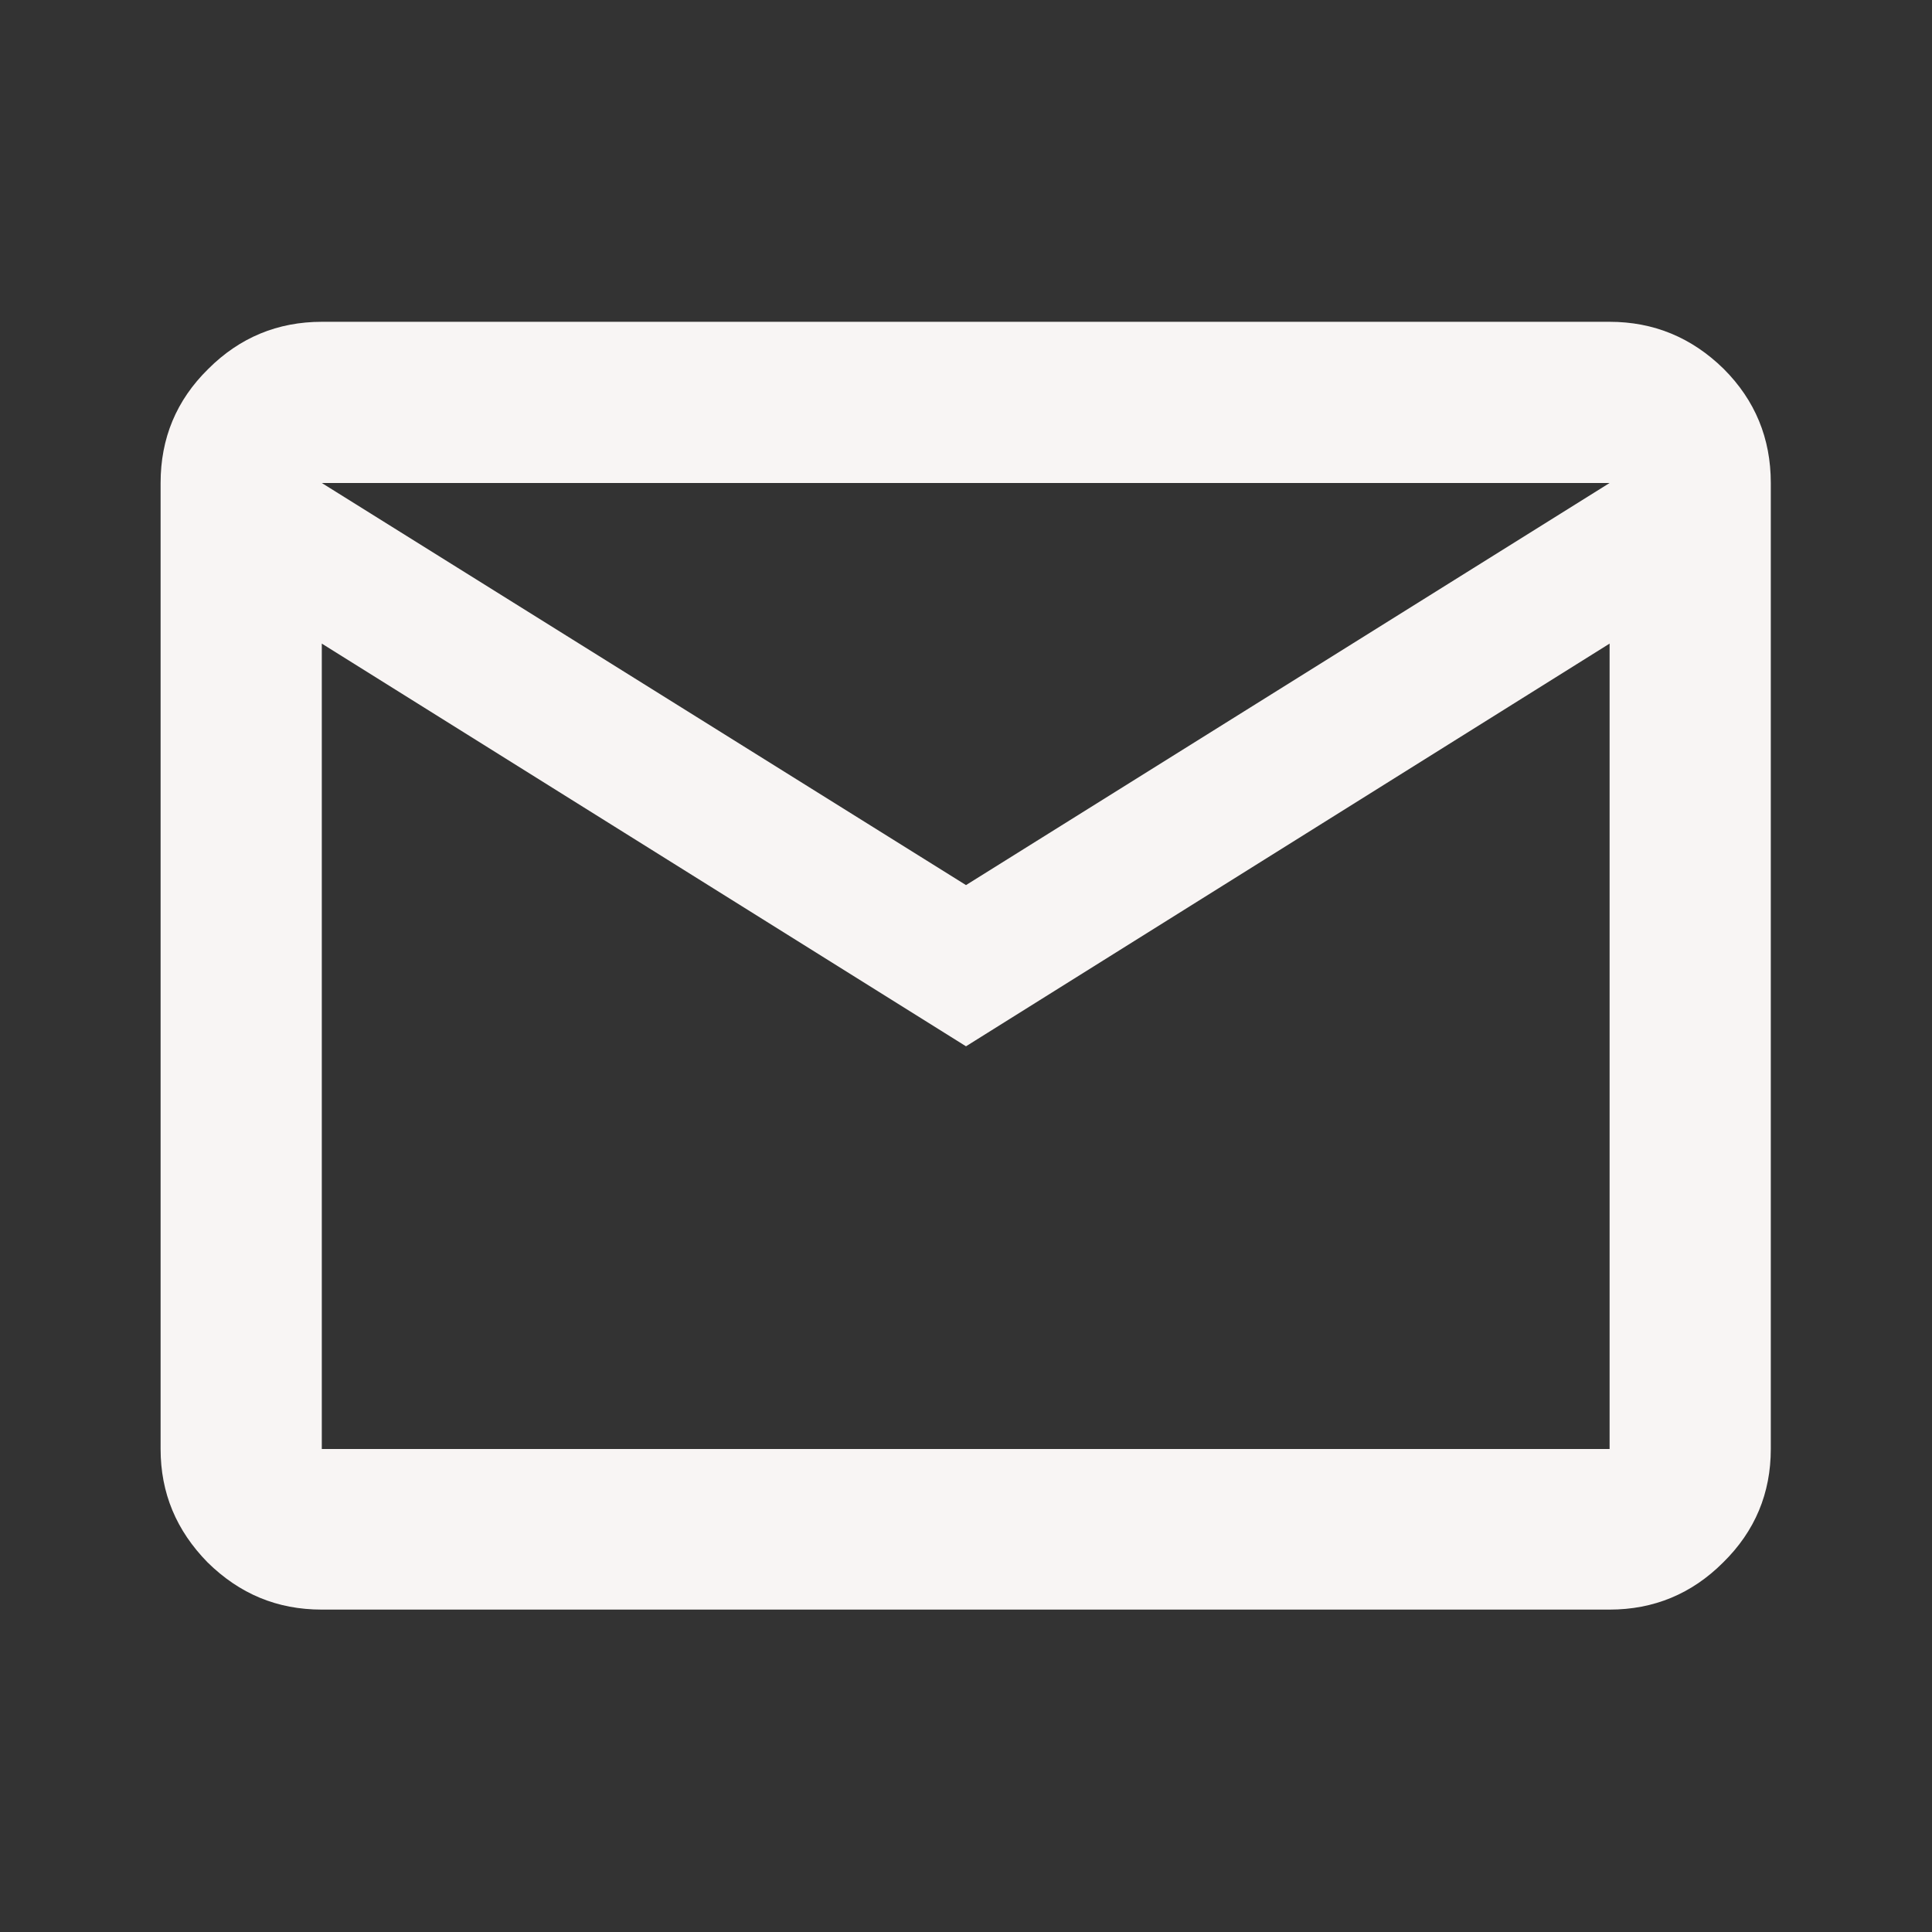<svg width="32" height="32" viewBox="0 0 32 32" fill="none" xmlns="http://www.w3.org/2000/svg" xmlns:xlink="http://www.w3.org/1999/xlink">
	<rect x="0" y="0" width="32" height="32" fill="#333333" stroke="none"/>
	<desc>
			Created with Pixso.
	</desc>
	<defs>
		<clipPath id="clip156_617">
			<rect id="32px/mail" rx="0" width="31" height="31" transform="translate(0.5 0.5)" fill="white" fill-opacity="0"/>
		</clipPath>
	</defs>
	<rect id="32px/mail" rx="0" width="31" height="31" transform="translate(0.5 0.5)" fill="#FFFFFF" fill-opacity="0"/>
	<g clip-path="url(#clip156_617)">
		<path id="Vector" d="M5.33 26.66C4.59 26.66 3.97 26.4 3.44 25.88C2.92 25.35 2.66 24.73 2.66 24L2.66 8C2.66 7.26 2.92 6.63 3.45 6.11C3.97 5.59 4.6 5.33 5.33 5.33L26.66 5.33C27.39 5.33 28.02 5.59 28.55 6.11C29.07 6.63 29.33 7.26 29.33 8L29.33 24C29.33 24.73 29.07 25.36 28.54 25.88C28.02 26.4 27.39 26.66 26.66 26.66L5.33 26.66ZM16 17.33L5.33 10.66L5.33 24L26.66 24L26.66 10.66L16 17.33ZM16 14.66L26.66 8L5.33 8L16 14.66ZM5.33 10.66L5.33 8L5.33 24L5.33 10.66Z" fill="#F8F5F4" fill-opacity="1" fill-rule="nonzero"/>
	</g>
</svg>
